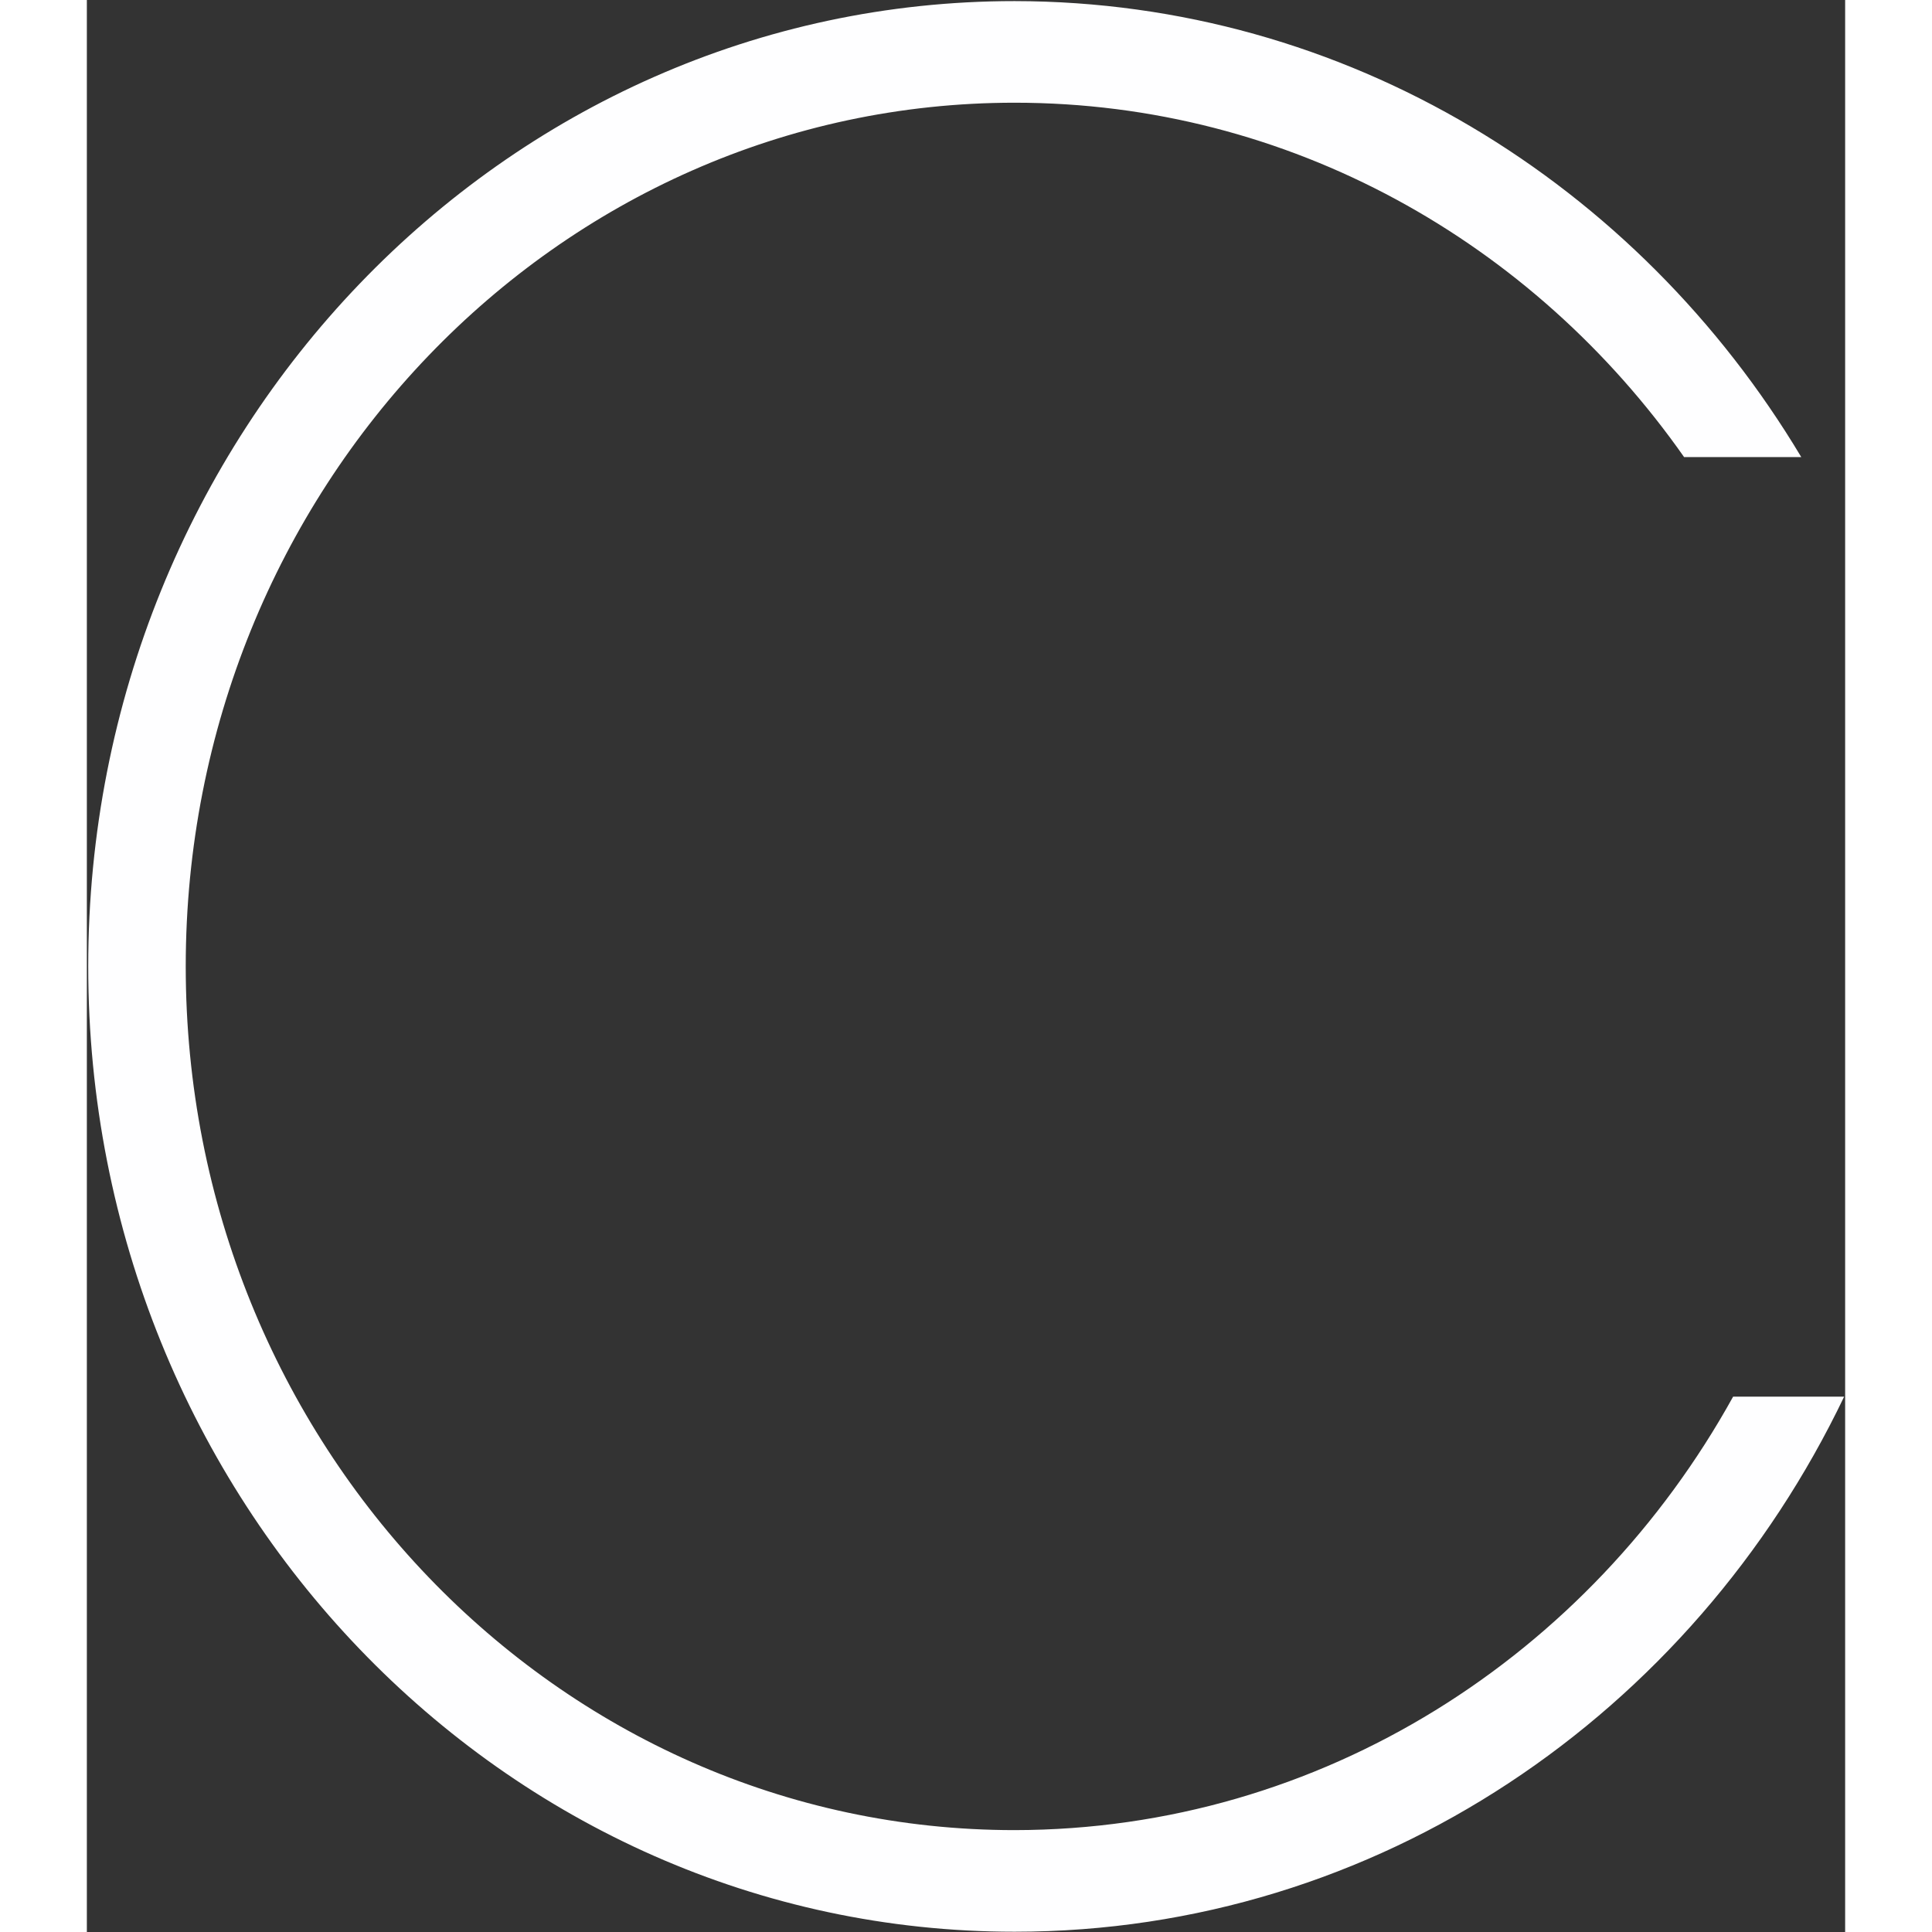 <svg width="50" height="50" viewBox="0 0 1245 1368" fill="none" xmlns="http://www.w3.org/2000/svg">
<rect x="0" y="0" width="1245" height="1368" fill="#333333" stroke="none"/>
<path fill-rule="evenodd" clip-rule="evenodd" d="M0.967 684.295C0.967 306.799 294.65 0.777 656.926 0.777C891.985 1.047 1098.11 129.989 1213.93 323.647H1130.97C1024.21 171.53 851.641 72.726 656.926 72.726C332.784 72.726 70.015 346.535 70.015 684.295C70.015 1022.06 332.784 1295.86 656.926 1295.86C874.459 1295.61 1064.3 1172.2 1165.68 988.934H1244.29C1136.8 1213.53 914.154 1367.81 656.926 1367.81C294.65 1367.81 0.967 1061.79 0.967 684.295Z" fill="#FEFEFF"/>
</svg>
